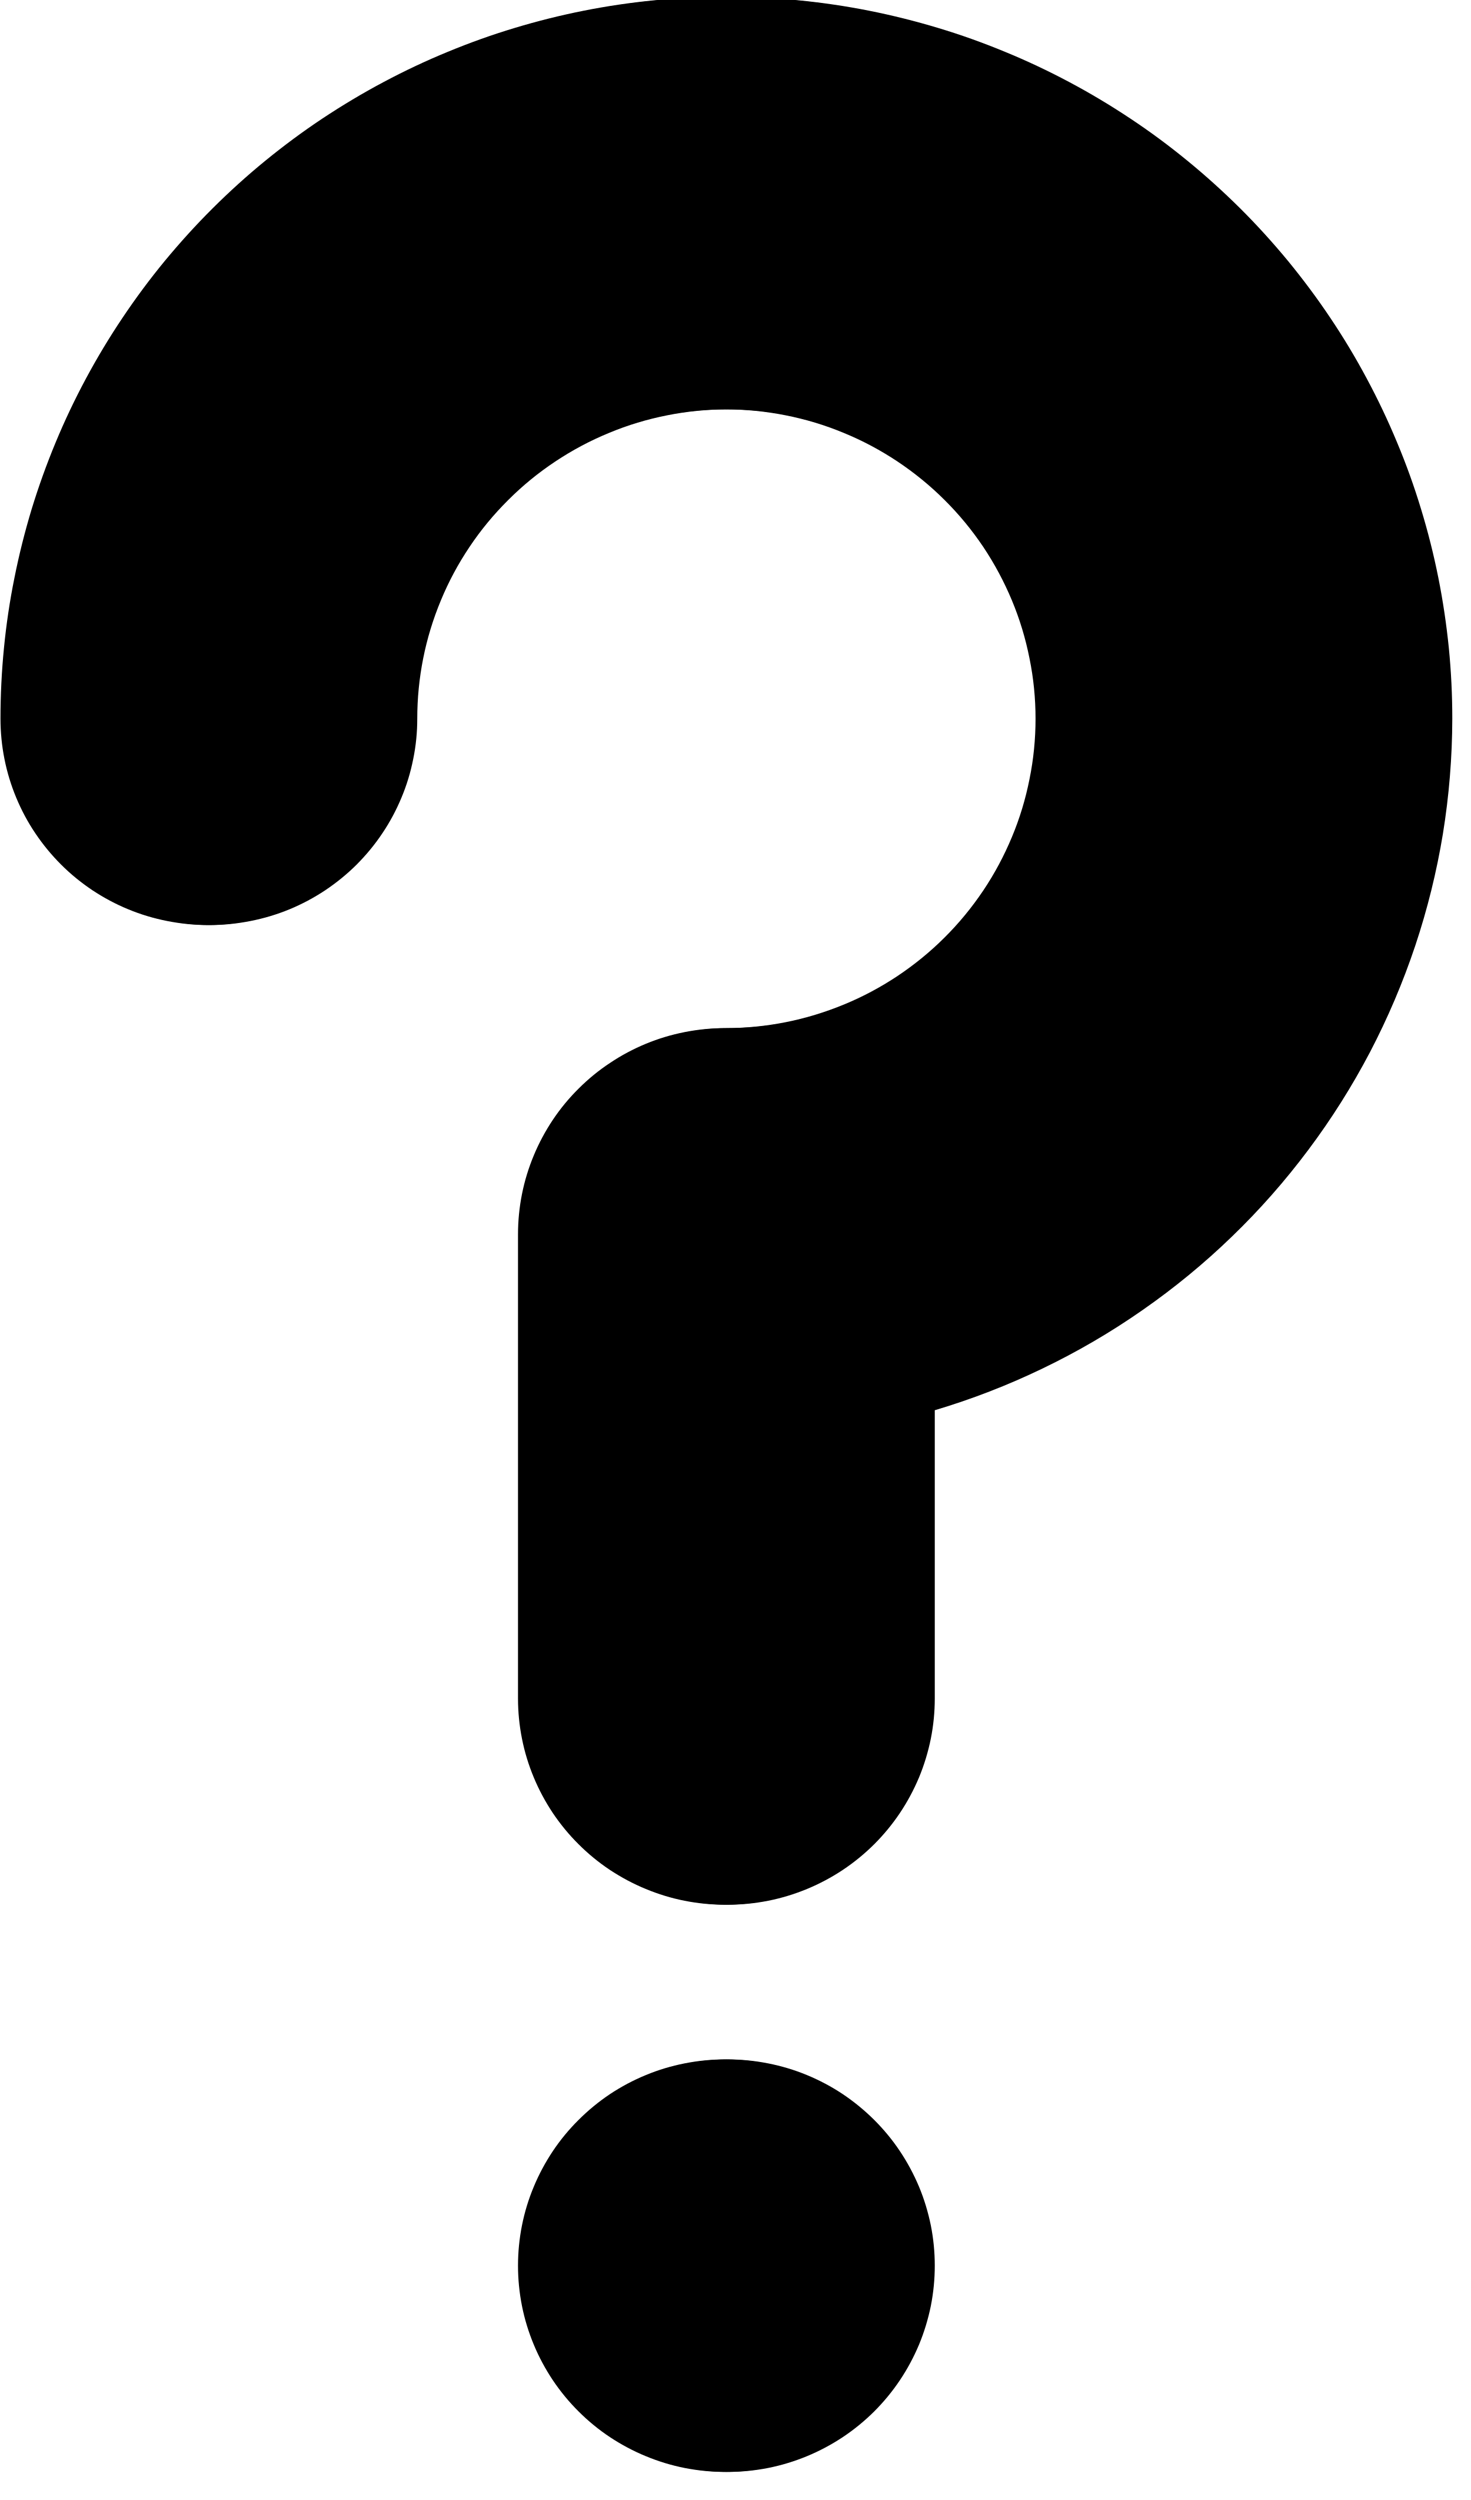 <svg xmlns="http://www.w3.org/2000/svg" xmlns:xlink="http://www.w3.org/1999/xlink" width="93" zoomAndPan="magnify" viewBox="0 0 69.75 118.5" height="158" preserveAspectRatio="xMidYMid meet" version="1.0"><defs><clipPath id="9d74ea666b"><path d="M 24 97 L 45 97 L 45 117.254 L 24 117.254 Z M 24 97 " clip-rule="nonzero"/></clipPath><clipPath id="81e86fbb8c"><path d="M 0.152 0 L 68.863 0 L 68.863 91 L 0.152 91 Z M 0.152 0 " clip-rule="nonzero"/></clipPath><clipPath id="e70ca19835"><path d="M 24 97 L 45 97 L 45 117.254 L 24 117.254 Z M 24 97 " clip-rule="nonzero"/></clipPath><clipPath id="686d72c011"><path d="M 0.023 0 L 68.73 0 L 68.73 91 L 0.023 91 Z M 0.023 0 " clip-rule="nonzero"/></clipPath></defs><g clip-path="url(#9d74ea666b)"><path fill="#000000" d="M 44.324 107.383 C 44.324 108.027 44.262 108.66 44.137 109.293 C 44.008 109.922 43.824 110.531 43.578 111.125 C 43.328 111.719 43.027 112.281 42.668 112.816 C 42.312 113.348 41.902 113.844 41.449 114.297 C 40.992 114.75 40.496 115.156 39.961 115.512 C 39.426 115.867 38.859 116.168 38.266 116.414 C 37.668 116.66 37.055 116.848 36.422 116.973 C 35.789 117.098 35.152 117.16 34.508 117.16 C 33.863 117.16 33.227 117.098 32.594 116.973 C 31.961 116.848 31.348 116.66 30.75 116.414 C 30.156 116.168 29.59 115.867 29.055 115.512 C 28.52 115.156 28.023 114.75 27.566 114.297 C 27.109 113.844 26.703 113.348 26.348 112.816 C 25.988 112.281 25.688 111.719 25.438 111.125 C 25.191 110.531 25.008 109.922 24.879 109.293 C 24.754 108.66 24.691 108.027 24.691 107.383 C 24.691 106.742 24.754 106.105 24.879 105.477 C 25.008 104.848 25.191 104.234 25.438 103.645 C 25.688 103.051 25.988 102.488 26.348 101.953 C 26.703 101.418 27.109 100.926 27.566 100.473 C 28.023 100.02 28.52 99.613 29.055 99.254 C 29.59 98.898 30.156 98.598 30.75 98.352 C 31.348 98.105 31.961 97.922 32.594 97.797 C 33.227 97.672 33.863 97.609 34.508 97.609 C 35.152 97.609 35.789 97.672 36.422 97.797 C 37.055 97.922 37.668 98.105 38.266 98.352 C 38.859 98.598 39.426 98.898 39.961 99.254 C 40.496 99.613 40.992 100.02 41.449 100.473 C 41.902 100.926 42.312 101.418 42.668 101.953 C 43.027 102.488 43.328 103.051 43.578 103.645 C 43.824 104.234 44.008 104.848 44.137 105.477 C 44.262 106.105 44.324 106.742 44.324 107.383 Z M 44.324 107.383 " fill-opacity="1" fill-rule="nonzero"/></g><g clip-path="url(#81e86fbb8c)"><path fill="#000000" d="M 68.863 34.066 C 68.863 32.945 68.809 31.828 68.699 30.711 C 68.586 29.598 68.422 28.488 68.203 27.391 C 67.984 26.293 67.711 25.207 67.383 24.133 C 67.059 23.062 66.68 22.008 66.246 20.973 C 65.816 19.938 65.336 18.926 64.805 17.938 C 64.277 16.949 63.699 15.988 63.074 15.059 C 62.449 14.125 61.777 13.227 61.066 12.359 C 60.352 11.496 59.598 10.664 58.801 9.871 C 58.004 9.082 57.172 8.328 56.301 7.617 C 55.434 6.906 54.531 6.238 53.594 5.617 C 52.66 4.996 51.695 4.418 50.703 3.891 C 49.711 3.363 48.695 2.883 47.656 2.457 C 46.617 2.027 45.559 1.648 44.48 1.324 C 43.402 1 42.312 0.727 41.211 0.508 C 40.105 0.289 38.996 0.125 37.875 0.016 C 36.754 -0.094 35.633 -0.148 34.508 -0.148 C 33.383 -0.148 32.262 -0.094 31.141 0.016 C 30.02 0.125 28.91 0.289 27.805 0.508 C 26.703 0.727 25.613 1 24.535 1.324 C 23.457 1.648 22.398 2.027 21.359 2.457 C 20.32 2.883 19.305 3.363 18.312 3.891 C 17.32 4.418 16.355 4.996 15.422 5.617 C 14.484 6.238 13.582 6.906 12.715 7.617 C 11.844 8.328 11.012 9.082 10.215 9.871 C 9.418 10.664 8.664 11.496 7.949 12.359 C 7.238 13.227 6.566 14.125 5.941 15.059 C 5.316 15.988 4.738 16.949 4.211 17.938 C 3.68 18.926 3.199 19.938 2.77 20.973 C 2.336 22.008 1.957 23.062 1.633 24.133 C 1.305 25.207 1.031 26.293 0.812 27.391 C 0.594 28.488 0.43 29.598 0.316 30.711 C 0.207 31.828 0.152 32.945 0.152 34.066 C 0.152 34.707 0.215 35.344 0.34 35.973 C 0.469 36.602 0.652 37.215 0.898 37.809 C 1.145 38.398 1.449 38.965 1.809 39.496 C 2.164 40.031 2.57 40.523 3.027 40.98 C 3.484 41.434 3.98 41.836 4.516 42.195 C 5.051 42.551 5.617 42.852 6.211 43.098 C 6.809 43.344 7.422 43.527 8.055 43.652 C 8.688 43.777 9.324 43.844 9.969 43.844 C 10.613 43.844 11.25 43.777 11.883 43.652 C 12.516 43.527 13.129 43.344 13.727 43.098 C 14.32 42.852 14.887 42.551 15.422 42.195 C 15.957 41.836 16.453 41.434 16.91 40.98 C 17.363 40.523 17.773 40.031 18.129 39.496 C 18.488 38.965 18.789 38.398 19.035 37.809 C 19.285 37.215 19.469 36.602 19.594 35.973 C 19.723 35.344 19.785 34.707 19.785 34.066 C 19.785 33.102 19.879 32.148 20.066 31.207 C 20.254 30.262 20.535 29.344 20.906 28.453 C 21.273 27.566 21.727 26.719 22.266 25.918 C 22.801 25.117 23.414 24.379 24.098 23.699 C 24.781 23.016 25.523 22.41 26.328 21.875 C 27.133 21.34 27.98 20.887 28.875 20.52 C 29.766 20.148 30.688 19.871 31.637 19.684 C 32.582 19.496 33.539 19.402 34.508 19.402 C 35.473 19.402 36.434 19.496 37.379 19.684 C 38.328 19.871 39.25 20.148 40.141 20.52 C 41.035 20.887 41.883 21.34 42.688 21.875 C 43.492 22.41 44.234 23.016 44.918 23.699 C 45.602 24.379 46.211 25.117 46.75 25.918 C 47.285 26.719 47.742 27.566 48.109 28.453 C 48.48 29.344 48.758 30.262 48.949 31.207 C 49.137 32.148 49.23 33.102 49.23 34.066 C 49.23 35.027 49.137 35.984 48.949 36.926 C 48.758 37.871 48.48 38.789 48.109 39.676 C 47.742 40.566 47.285 41.414 46.75 42.211 C 46.211 43.012 45.602 43.754 44.918 44.434 C 44.234 45.117 43.492 45.723 42.688 46.258 C 41.883 46.793 41.035 47.246 40.141 47.613 C 39.25 47.98 38.328 48.262 37.379 48.449 C 36.434 48.637 35.473 48.73 34.508 48.73 C 33.863 48.73 33.227 48.793 32.594 48.918 C 31.961 49.043 31.348 49.227 30.75 49.473 C 30.156 49.719 29.59 50.02 29.055 50.379 C 28.52 50.734 28.023 51.141 27.566 51.594 C 27.113 52.047 26.703 52.539 26.348 53.074 C 25.988 53.609 25.688 54.172 25.438 54.766 C 25.191 55.359 25.008 55.969 24.879 56.598 C 24.754 57.227 24.691 57.863 24.691 58.504 L 24.691 80.5 C 24.691 81.145 24.754 81.777 24.879 82.406 C 25.008 83.039 25.191 83.648 25.438 84.242 C 25.688 84.836 25.988 85.398 26.348 85.934 C 26.703 86.465 27.109 86.961 27.566 87.414 C 28.023 87.867 28.52 88.273 29.055 88.629 C 29.59 88.984 30.156 89.285 30.75 89.531 C 31.348 89.777 31.961 89.965 32.594 90.09 C 33.227 90.215 33.863 90.277 34.508 90.277 C 35.152 90.277 35.789 90.215 36.422 90.09 C 37.055 89.965 37.668 89.777 38.266 89.531 C 38.859 89.285 39.426 88.984 39.961 88.629 C 40.496 88.273 40.992 87.867 41.449 87.414 C 41.902 86.961 42.312 86.465 42.668 85.934 C 43.027 85.398 43.328 84.836 43.578 84.242 C 43.824 83.648 44.008 83.039 44.137 82.406 C 44.262 81.777 44.324 81.145 44.324 80.5 L 44.324 66.84 C 46.082 66.316 47.789 65.656 49.441 64.859 C 51.098 64.062 52.676 63.141 54.18 62.09 C 55.684 61.043 57.098 59.883 58.414 58.609 C 59.734 57.336 60.941 55.965 62.039 54.496 C 63.137 53.031 64.109 51.488 64.961 49.867 C 65.809 48.242 66.523 46.566 67.105 44.828 C 67.684 43.094 68.121 41.324 68.418 39.52 C 68.711 37.711 68.859 35.895 68.863 34.066 Z M 68.863 34.066 " fill-opacity="1" fill-rule="nonzero"/></g><g clip-path="url(#e70ca19835)"><path fill="#000000" d="M 44.191 107.383 C 44.191 108.027 44.129 108.66 44.004 109.293 C 43.879 109.922 43.691 110.531 43.445 111.125 C 43.199 111.719 42.898 112.281 42.539 112.816 C 42.18 113.348 41.773 113.844 41.316 114.297 C 40.863 114.75 40.367 115.156 39.832 115.512 C 39.293 115.867 38.73 116.168 38.133 116.414 C 37.539 116.66 36.926 116.848 36.293 116.973 C 35.66 117.098 35.023 117.16 34.379 117.16 C 33.734 117.16 33.094 117.098 32.461 116.973 C 31.828 116.848 31.215 116.66 30.621 116.414 C 30.023 116.168 29.461 115.867 28.922 115.512 C 28.387 115.156 27.891 114.75 27.438 114.297 C 26.98 113.844 26.574 113.348 26.215 112.816 C 25.859 112.281 25.555 111.719 25.309 111.125 C 25.062 110.531 24.875 109.922 24.75 109.293 C 24.625 108.66 24.562 108.027 24.562 107.383 C 24.562 106.742 24.625 106.105 24.75 105.477 C 24.875 104.848 25.062 104.234 25.309 103.645 C 25.555 103.051 25.859 102.488 26.215 101.953 C 26.574 101.418 26.98 100.926 27.438 100.473 C 27.891 100.02 28.387 99.613 28.922 99.254 C 29.461 98.898 30.023 98.598 30.621 98.352 C 31.215 98.105 31.828 97.922 32.461 97.797 C 33.094 97.672 33.734 97.609 34.379 97.609 C 35.023 97.609 35.66 97.672 36.293 97.797 C 36.926 97.922 37.539 98.105 38.133 98.352 C 38.73 98.598 39.293 98.898 39.832 99.254 C 40.367 99.613 40.863 100.02 41.316 100.473 C 41.773 100.926 42.18 101.418 42.539 101.953 C 42.898 102.488 43.199 103.051 43.445 103.645 C 43.691 104.234 43.879 104.848 44.004 105.477 C 44.129 106.105 44.191 106.742 44.191 107.383 Z M 44.191 107.383 " fill-opacity="1" fill-rule="nonzero"/></g><g clip-path="url(#686d72c011)"><path fill="#000000" d="M 68.73 34.066 C 68.73 32.945 68.676 31.828 68.566 30.711 C 68.457 29.598 68.293 28.488 68.07 27.391 C 67.852 26.293 67.578 25.207 67.254 24.133 C 66.926 23.062 66.547 22.008 66.117 20.973 C 65.688 19.938 65.207 18.926 64.676 17.938 C 64.145 16.949 63.566 15.988 62.941 15.059 C 62.316 14.125 61.648 13.227 60.934 12.359 C 60.219 11.496 59.465 10.664 58.668 9.871 C 57.875 9.082 57.043 8.328 56.172 7.617 C 55.301 6.906 54.398 6.238 53.465 5.617 C 52.527 4.996 51.562 4.418 50.57 3.891 C 49.578 3.363 48.562 2.883 47.523 2.457 C 46.484 2.027 45.426 1.648 44.352 1.324 C 43.273 1 42.184 0.727 41.078 0.508 C 39.977 0.289 38.863 0.125 37.746 0.016 C 36.625 -0.094 35.504 -0.148 34.379 -0.148 C 33.25 -0.148 32.129 -0.094 31.008 0.016 C 29.891 0.125 28.777 0.289 27.676 0.508 C 26.57 0.727 25.48 1 24.406 1.324 C 23.328 1.648 22.27 2.027 21.23 2.457 C 20.191 2.883 19.176 3.363 18.184 3.891 C 17.191 4.418 16.227 4.996 15.289 5.617 C 14.355 6.238 13.453 6.906 12.582 7.617 C 11.711 8.328 10.879 9.082 10.086 9.871 C 9.289 10.664 8.535 11.496 7.82 12.359 C 7.105 13.227 6.438 14.125 5.812 15.059 C 5.188 15.988 4.609 16.949 4.078 17.938 C 3.547 18.926 3.066 19.938 2.637 20.973 C 2.207 22.008 1.828 23.062 1.5 24.133 C 1.176 25.207 0.902 26.293 0.684 27.391 C 0.461 28.488 0.297 29.598 0.188 30.711 C 0.078 31.828 0.023 32.945 0.023 34.066 C 0.023 34.707 0.086 35.344 0.211 35.973 C 0.336 36.602 0.523 37.215 0.77 37.809 C 1.016 38.398 1.316 38.965 1.676 39.496 C 2.035 40.031 2.441 40.523 2.898 40.98 C 3.352 41.434 3.848 41.836 4.383 42.195 C 4.922 42.551 5.484 42.852 6.082 43.098 C 6.676 43.344 7.289 43.527 7.922 43.652 C 8.555 43.777 9.191 43.844 9.836 43.844 C 10.48 43.844 11.121 43.777 11.754 43.652 C 12.387 43.527 13 43.344 13.594 43.098 C 14.191 42.852 14.754 42.551 15.293 42.195 C 15.828 41.836 16.324 41.434 16.777 40.98 C 17.234 40.523 17.641 40.031 18 39.496 C 18.355 38.965 18.66 38.398 18.906 37.809 C 19.152 37.215 19.34 36.602 19.465 35.973 C 19.59 35.344 19.652 34.707 19.652 34.066 C 19.652 33.102 19.746 32.148 19.938 31.207 C 20.125 30.262 20.406 29.344 20.773 28.453 C 21.145 27.566 21.598 26.719 22.137 25.918 C 22.672 25.117 23.281 24.379 23.965 23.699 C 24.648 23.016 25.395 22.41 26.195 21.875 C 27 21.34 27.848 20.887 28.742 20.52 C 29.637 20.148 30.555 19.871 31.504 19.684 C 32.453 19.496 33.41 19.402 34.379 19.402 C 35.344 19.402 36.301 19.496 37.25 19.684 C 38.199 19.871 39.117 20.148 40.012 20.52 C 40.906 20.887 41.754 21.34 42.559 21.875 C 43.359 22.41 44.105 23.016 44.789 23.699 C 45.473 24.379 46.082 25.117 46.621 25.918 C 47.156 26.719 47.609 27.566 47.98 28.453 C 48.352 29.344 48.629 30.262 48.816 31.207 C 49.008 32.148 49.102 33.102 49.102 34.066 C 49.102 35.027 49.008 35.984 48.816 36.926 C 48.629 37.871 48.352 38.789 47.98 39.676 C 47.609 40.566 47.156 41.414 46.621 42.211 C 46.082 43.012 45.473 43.754 44.789 44.434 C 44.105 45.117 43.359 45.723 42.559 46.258 C 41.754 46.793 40.906 47.246 40.012 47.613 C 39.117 47.98 38.199 48.262 37.25 48.449 C 36.301 48.637 35.344 48.73 34.379 48.73 C 33.734 48.73 33.094 48.793 32.461 48.918 C 31.828 49.043 31.215 49.227 30.621 49.473 C 30.027 49.719 29.461 50.02 28.926 50.379 C 28.387 50.734 27.891 51.141 27.438 51.594 C 26.98 52.047 26.574 52.539 26.215 53.074 C 25.859 53.609 25.555 54.172 25.309 54.766 C 25.062 55.359 24.875 55.969 24.75 56.598 C 24.625 57.227 24.562 57.863 24.562 58.504 L 24.562 80.5 C 24.562 81.145 24.625 81.777 24.75 82.406 C 24.875 83.039 25.062 83.648 25.309 84.242 C 25.555 84.836 25.859 85.398 26.215 85.934 C 26.574 86.465 26.98 86.961 27.438 87.414 C 27.891 87.867 28.387 88.273 28.922 88.629 C 29.461 88.984 30.023 89.285 30.621 89.531 C 31.215 89.777 31.828 89.965 32.461 90.09 C 33.094 90.215 33.734 90.277 34.379 90.277 C 35.023 90.277 35.66 90.215 36.293 90.09 C 36.926 89.965 37.539 89.777 38.133 89.531 C 38.73 89.285 39.293 88.984 39.832 88.629 C 40.367 88.273 40.863 87.867 41.316 87.414 C 41.773 86.961 42.18 86.465 42.539 85.934 C 42.898 85.398 43.199 84.836 43.445 84.242 C 43.691 83.648 43.879 83.039 44.004 82.406 C 44.129 81.777 44.191 81.145 44.191 80.5 L 44.191 66.84 C 45.953 66.316 47.66 65.656 49.312 64.859 C 50.965 64.062 52.543 63.141 54.051 62.09 C 55.555 61.043 56.965 59.883 58.285 58.609 C 59.602 57.336 60.812 55.965 61.91 54.496 C 63.008 53.031 63.98 51.488 64.828 49.867 C 65.68 48.242 66.395 46.566 66.973 44.828 C 67.555 43.094 67.992 41.324 68.285 39.52 C 68.582 37.711 68.73 35.895 68.73 34.066 Z M 68.73 34.066 " fill-opacity="1" fill-rule="nonzero"/></g></svg>